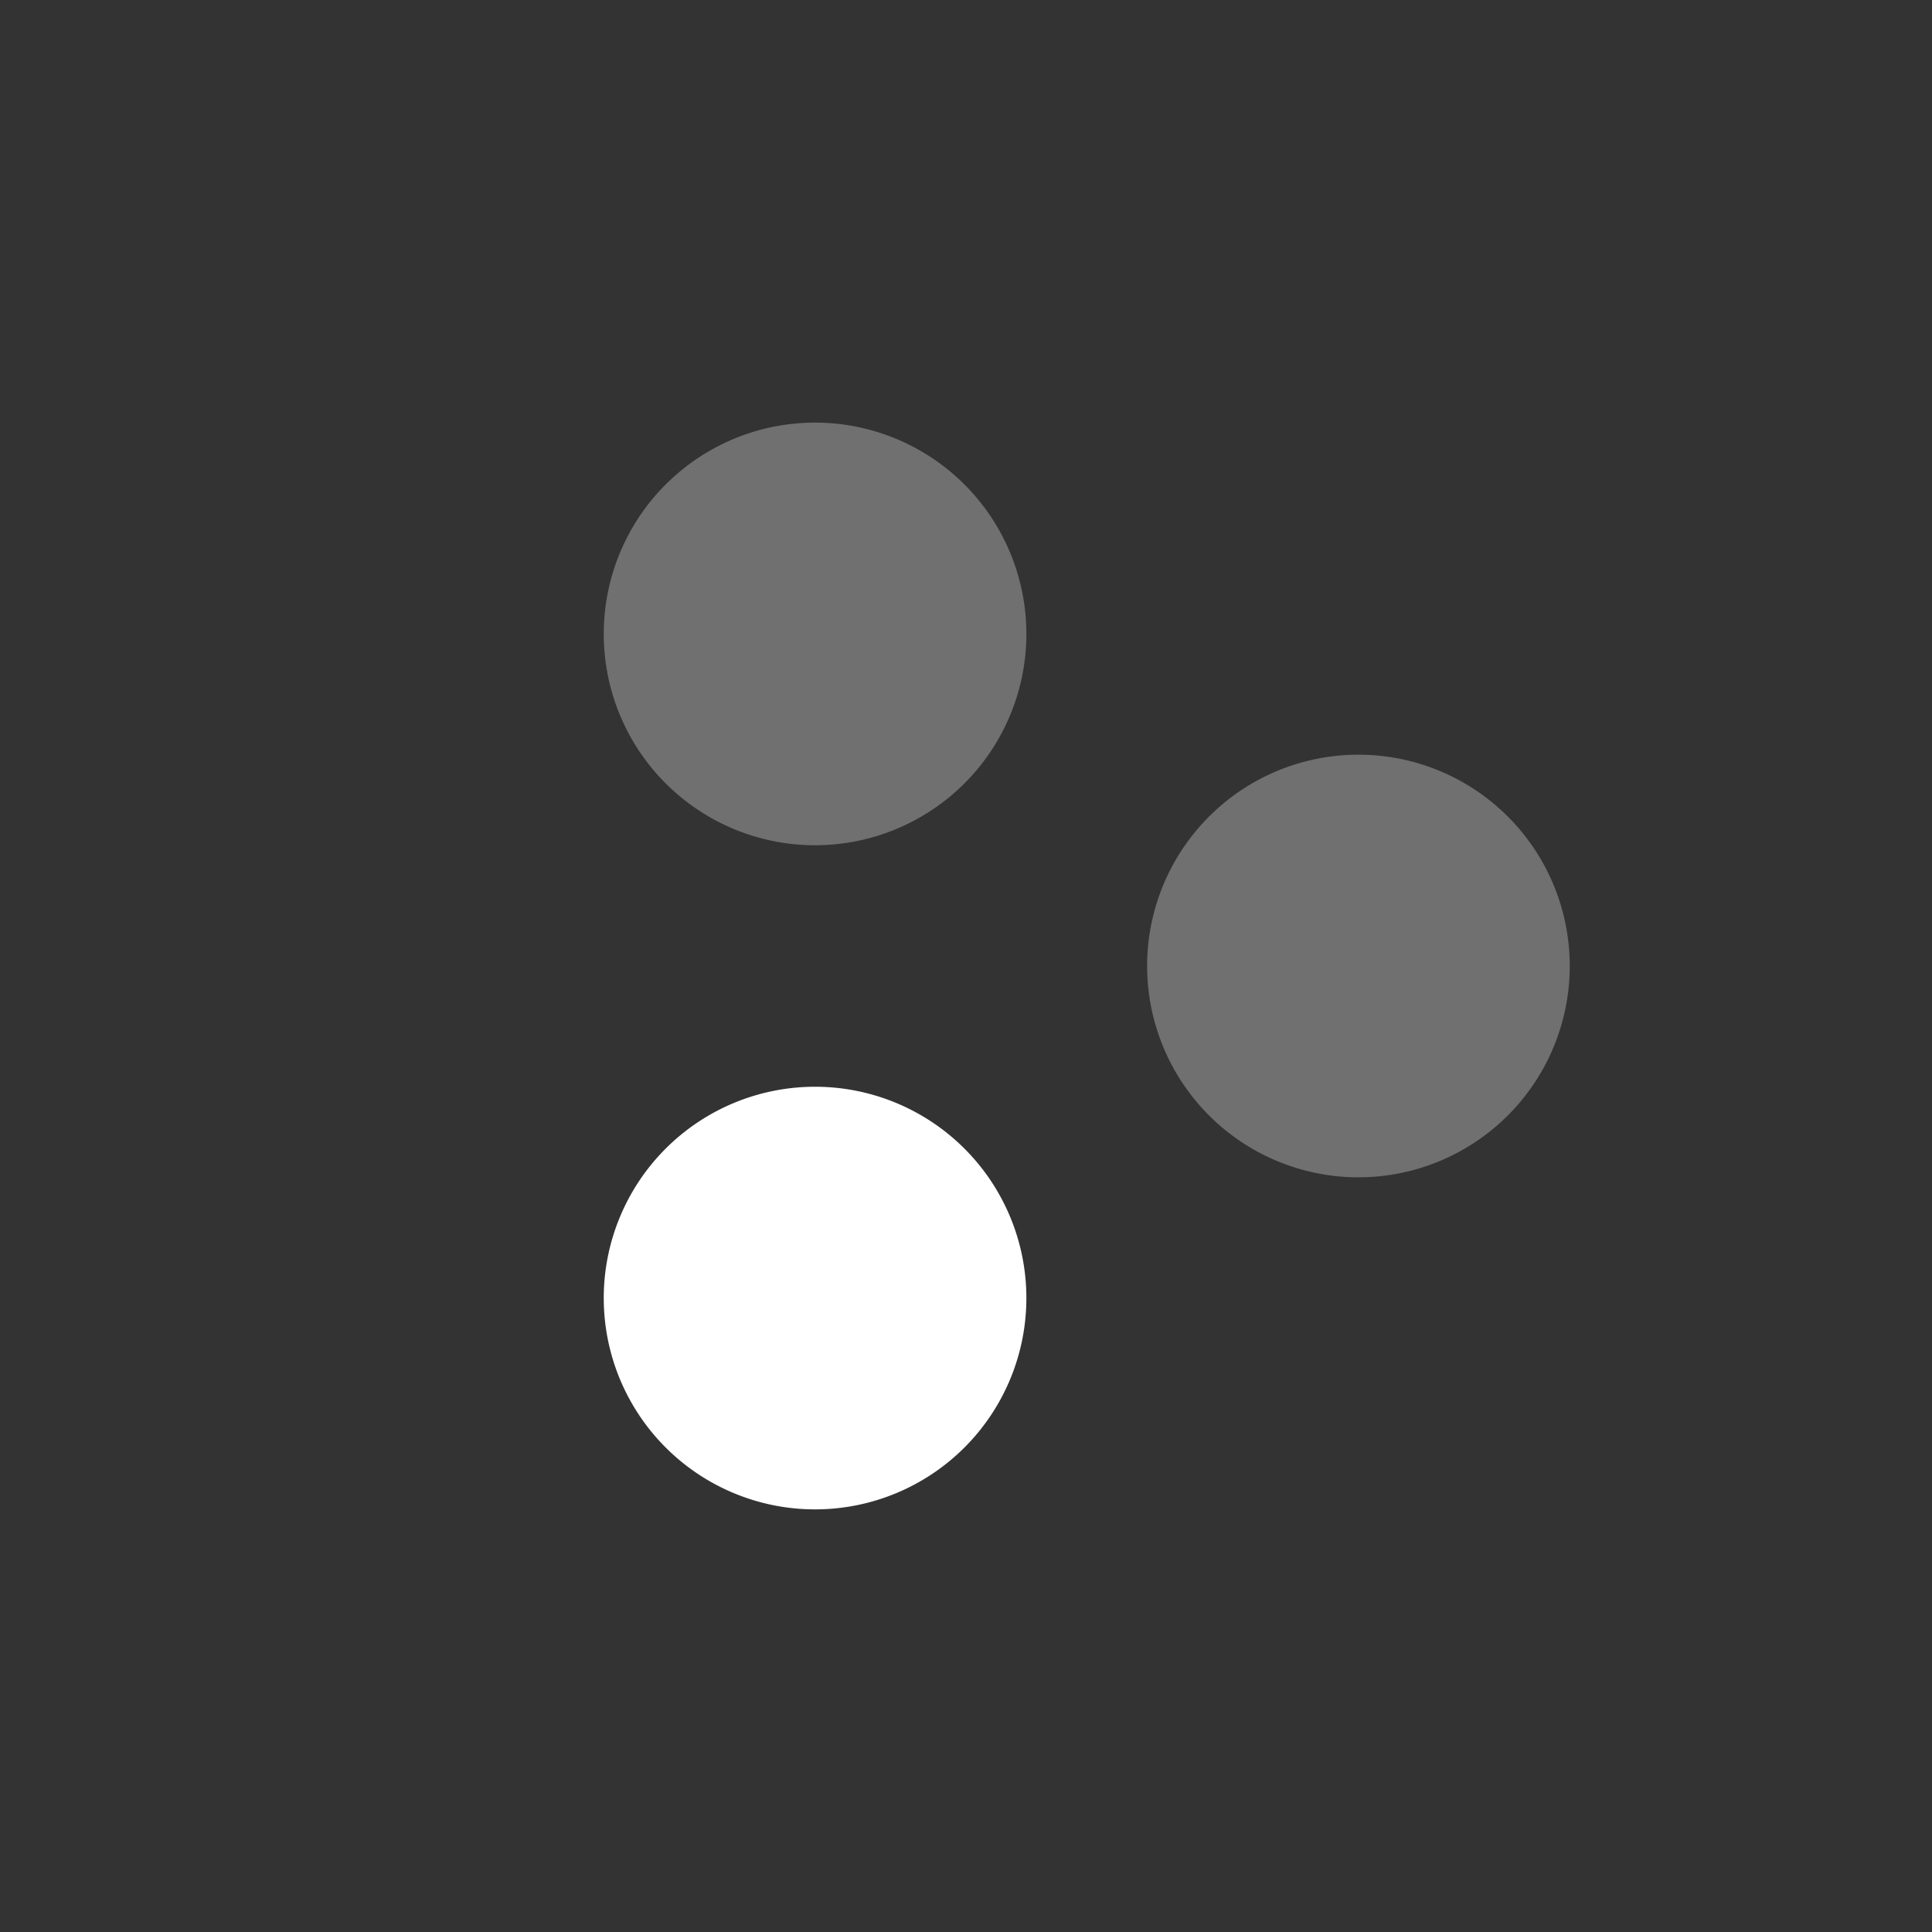 <svg stroke-linejoin="round" data-testid="geist-icon" viewBox="0 0 16 16"><rect x="0" y="0" width="16" height="16" fill="#333333" stroke="none"/><path fill="white" d="M8.5 10.75a1.75 1.75 0 11-3.5 0 1.75 1.75 0 013.5 0z"/><path fill="white" fill-rule="evenodd" d="M6.75 7a1.75 1.75 0 100-3.5 1.75 1.75 0 000 3.5zm4.5 2.75a1.75 1.75 0 100-3.5 1.75 1.75 0 000 3.5z" clip-rule="evenodd" opacity=".3"/></svg>
